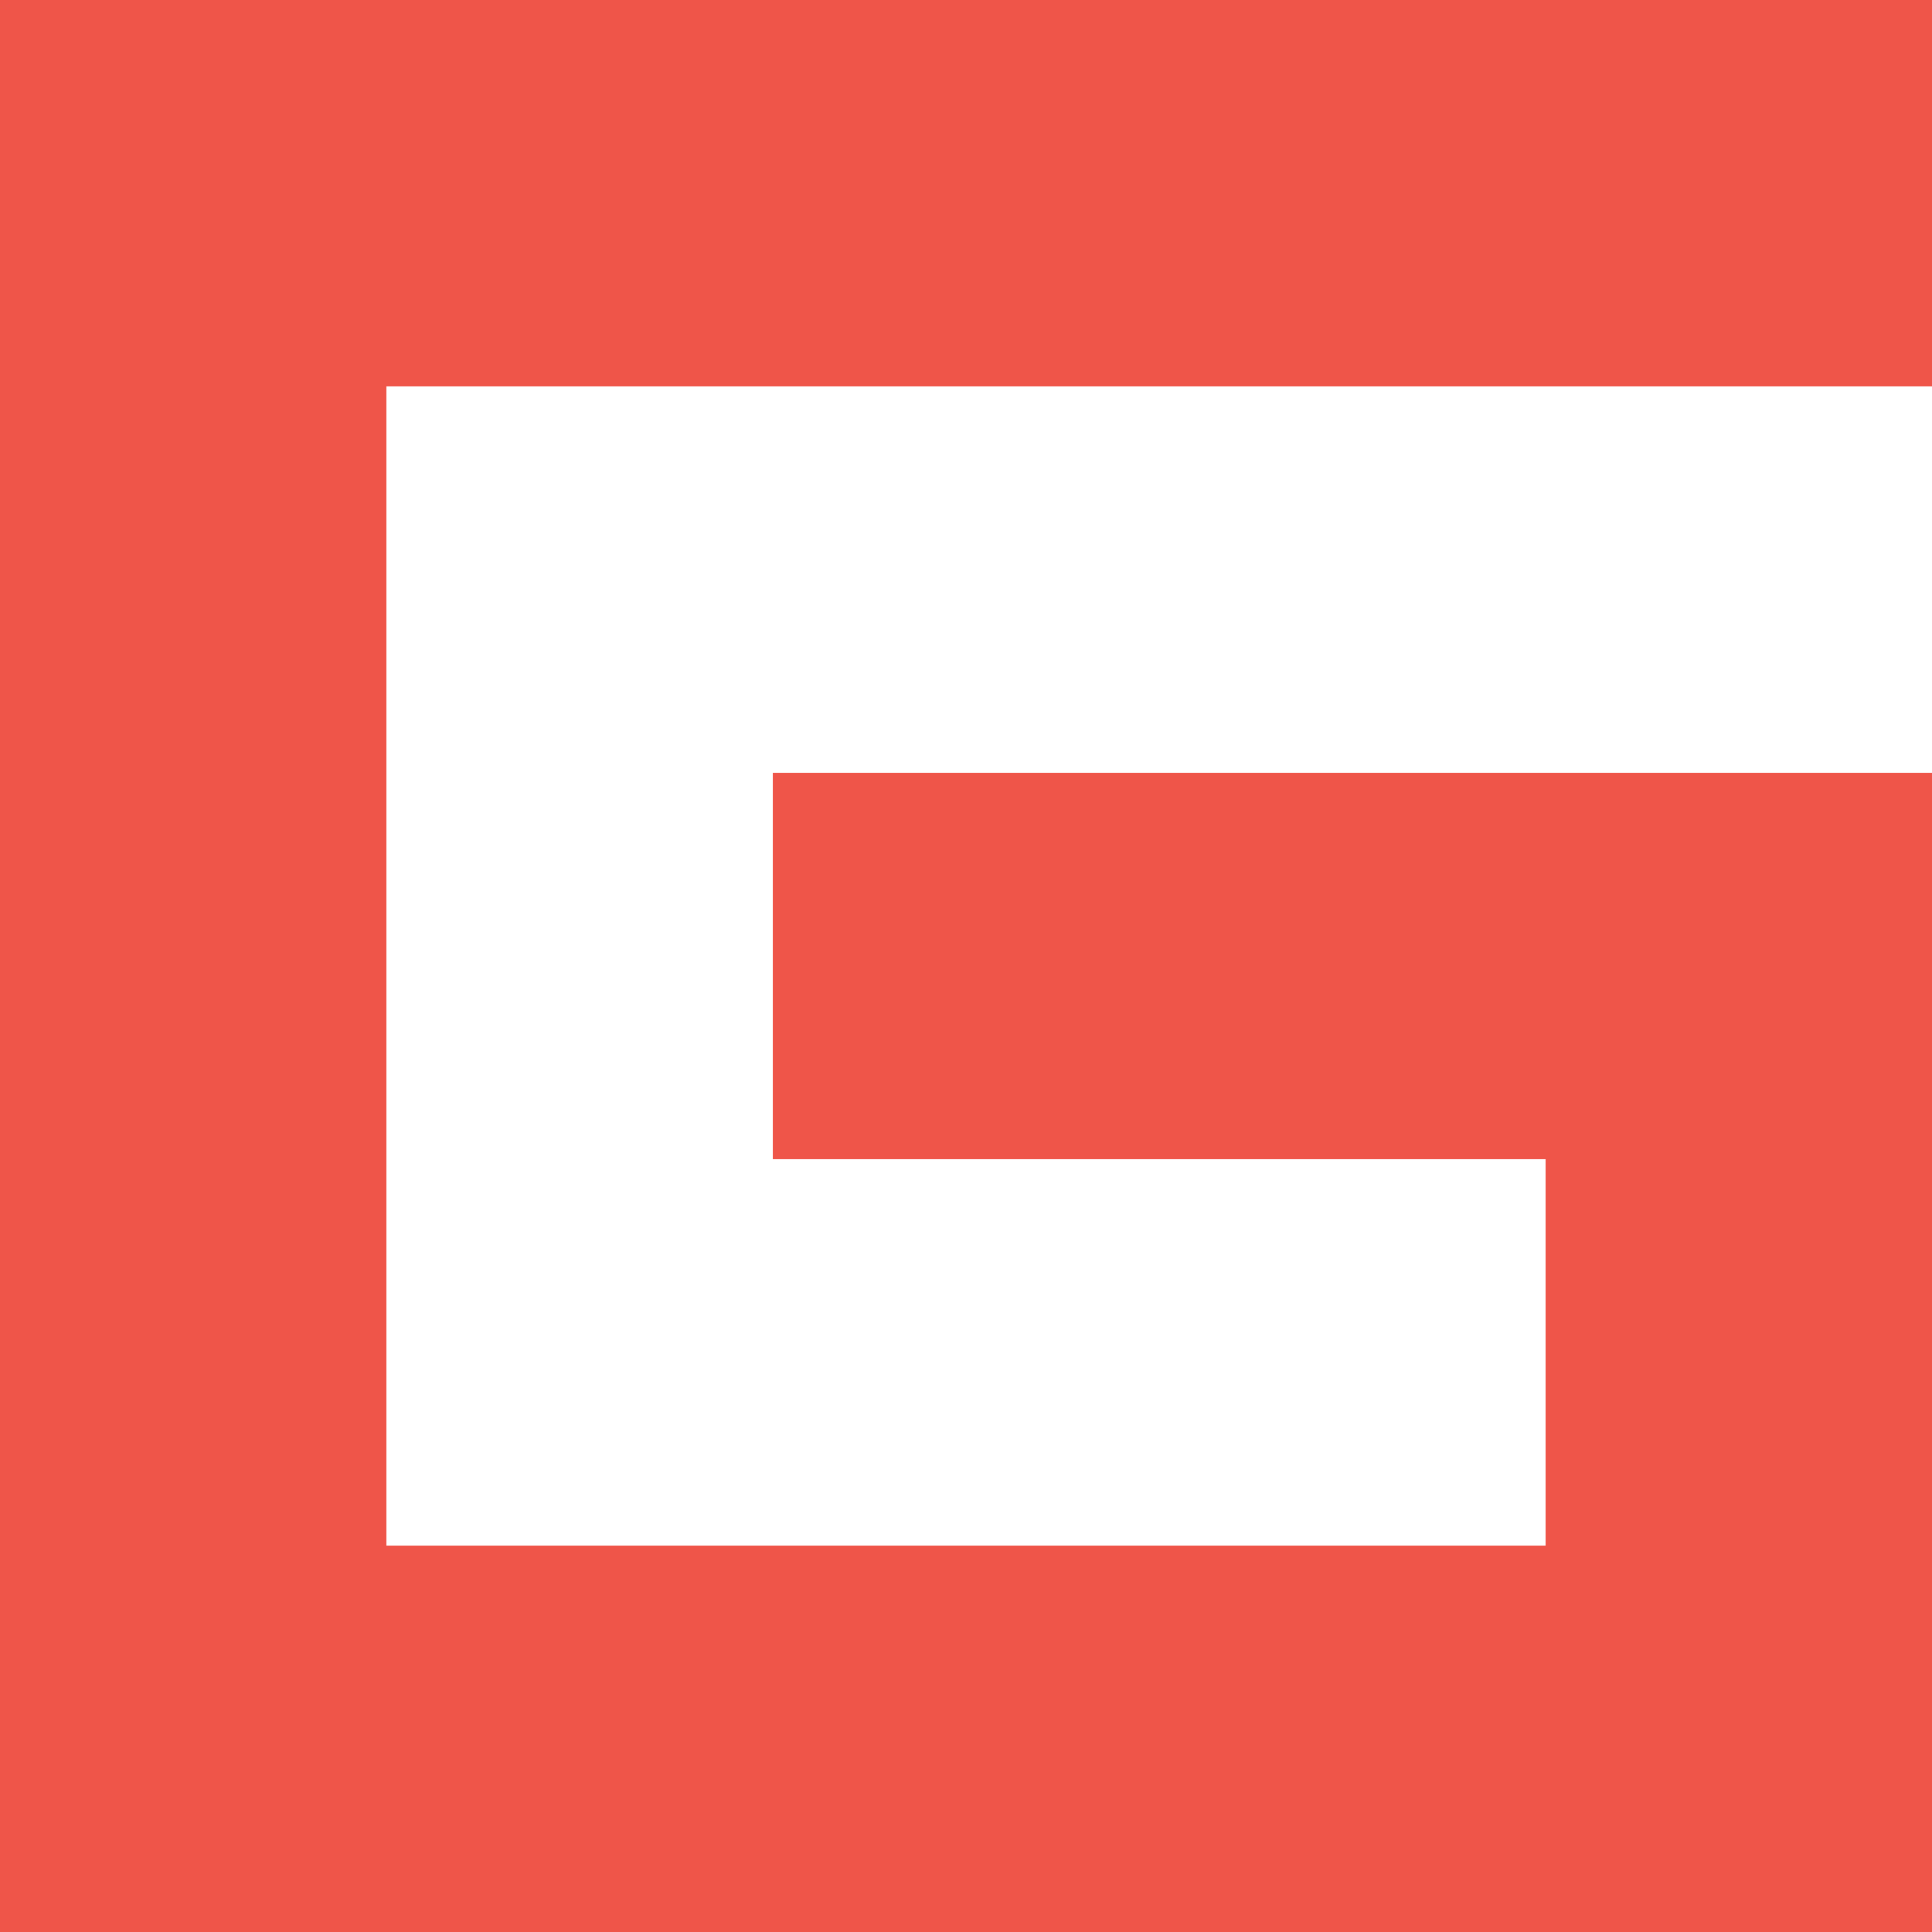 <svg width="18" height="18" viewBox="0 0 18 18" fill="none" xmlns="http://www.w3.org/2000/svg">
<path d="M3.6 7.2V3.6H7.2H10.8H14.4H18V0H14.4H10.8H7.2H3.6H0V3.6V7.2V10.8V14.4V18H3.6H7.2H10.8H14.4H18V14.4V10.8V7.2H14.4H10.8H7.2V10.8H10.8H14.4V14.4H10.8H7.2H3.6V10.8V7.2Z" fill="#EF5549"/>
</svg>

